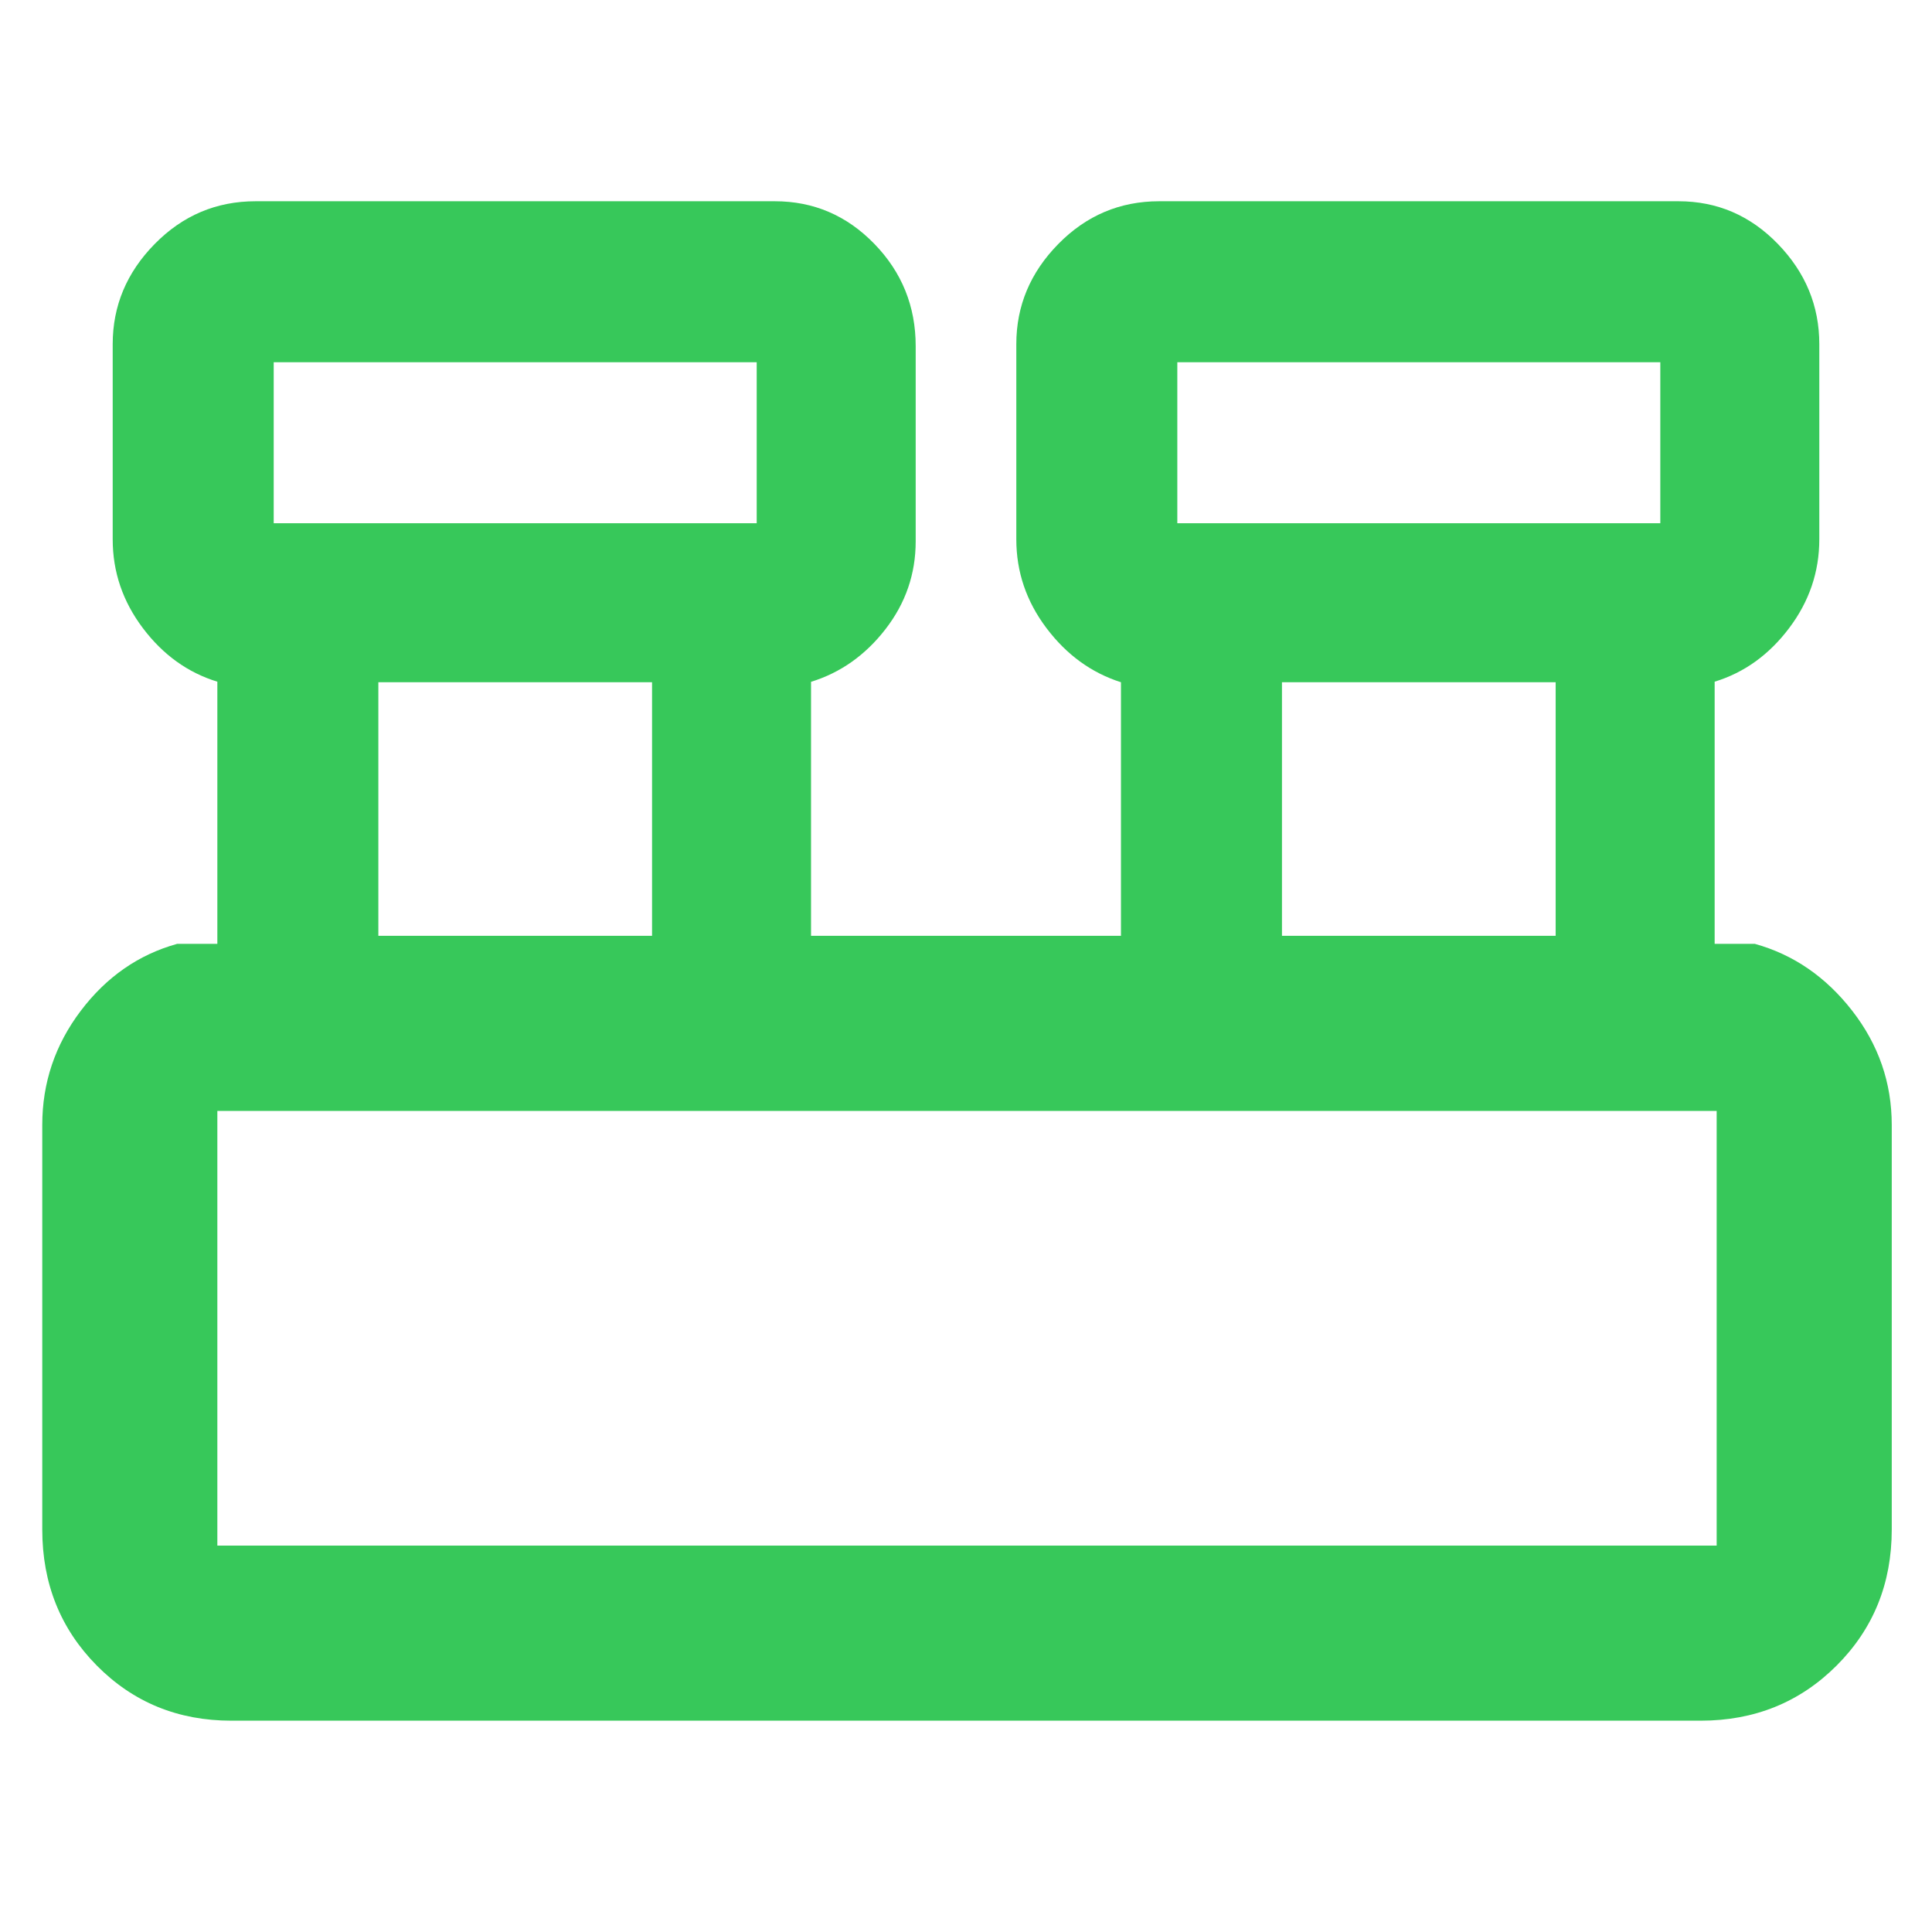 <svg xmlns="http://www.w3.org/2000/svg" height="48" viewBox="0 -960 960 960" width="48"><path fill="rgb(55, 200, 90)" d="M115-105q-39.8 0-66.9-27.39Q21-159.79 21-200v-201q0-31.45 19.13-56.73Q59.25-483 88-491h20v-130.27Q86-628 71-647.88T56-692v-97q0-28.53 20.86-49.76Q97.71-860 127-860h258q28.88 0 49.44 21.15T455-788v97q0 24.24-15 43.62t-37 26.17V-495h154v-126q-22-7-37-26.88T505-692v-97q0-28.53 20.86-49.76Q546.71-860 576-860h258q28.88 0 49.44 21.24Q904-817.53 904-789v97q0 24.24-15 44.12t-37 26.61V-491h20q28.75 8 48.38 33.27Q940-432.45 940-401v201q0 40.21-27.39 67.61Q885.21-105 845-105H115Zm470-595h240v-80H585v80Zm-449 0h240v-80H136v80Zm501 205h136v-126H637v126Zm-449 0h136v-126H188v126Zm-80 303h745v-216H108v216Zm28-508v-80 80Zm449 0v-80 80ZM108-192v-216 216Z"/></svg>